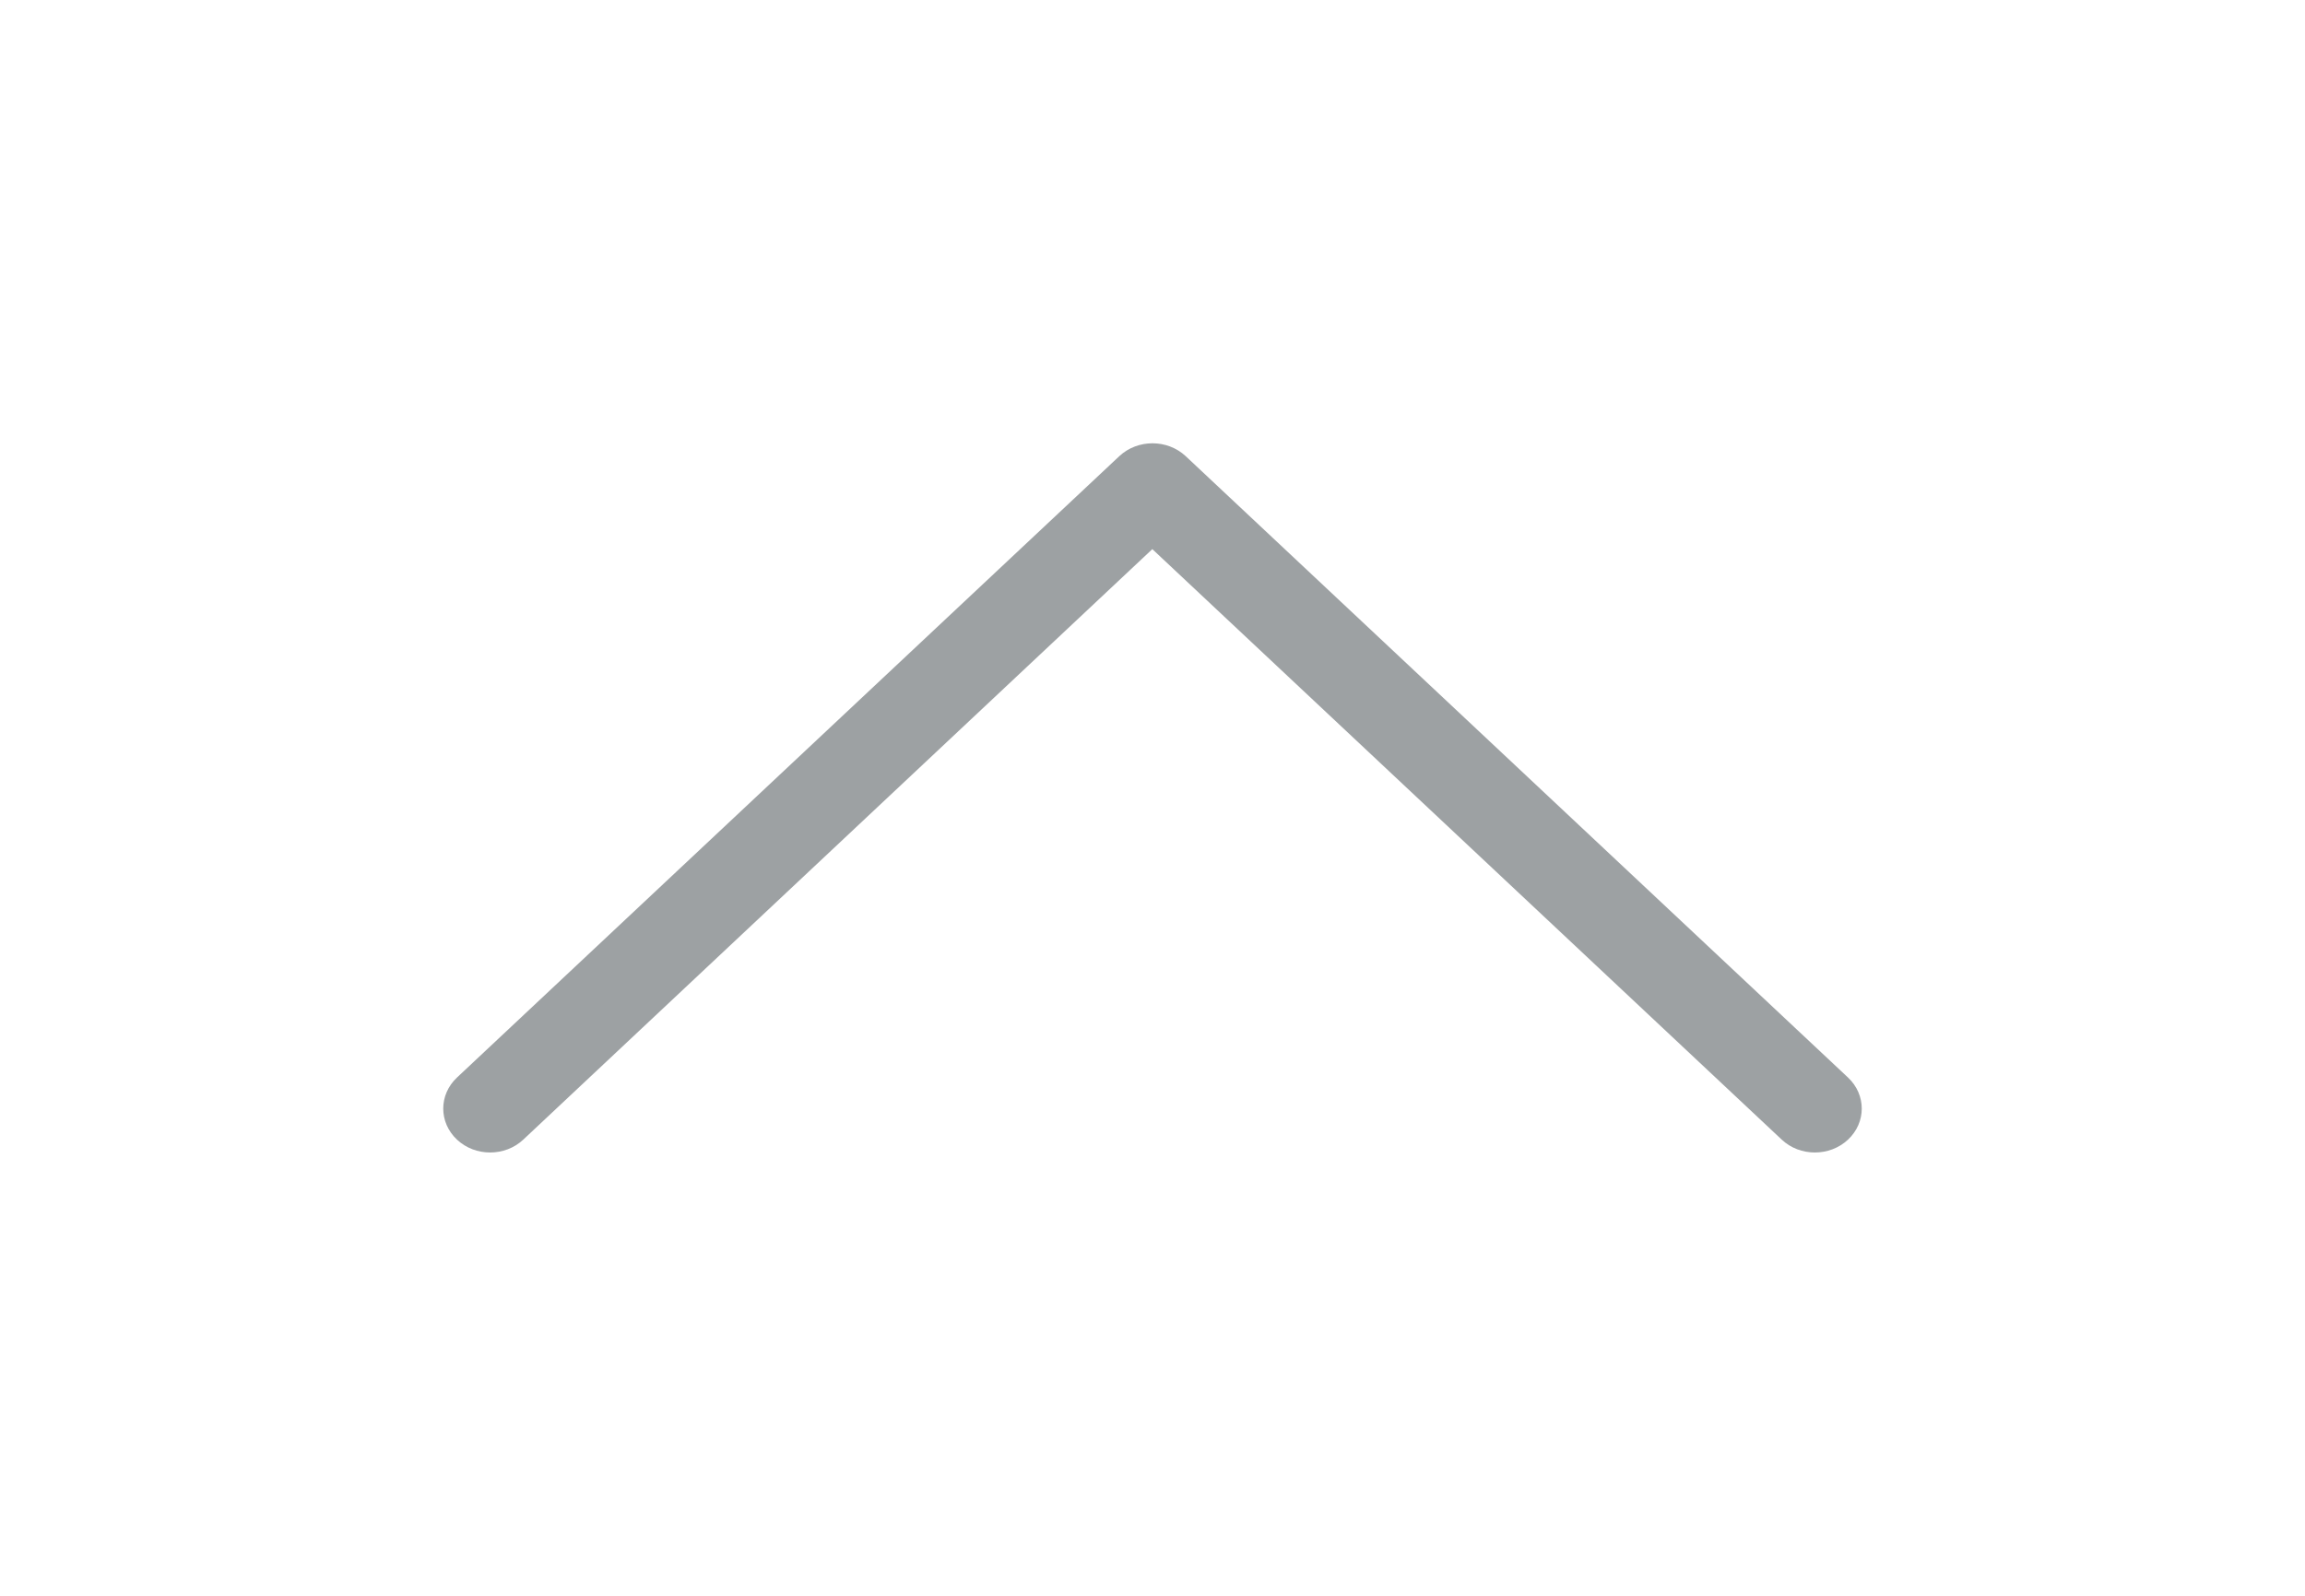 <?xml version="1.0" encoding="UTF-8" standalone="no"?>
<svg width="26px" height="18px" viewBox="0 0 26 18" version="1.1" xmlns="http://www.w3.org/2000/svg" xmlns:xlink="http://www.w3.org/1999/xlink">
    <!-- Generator: Sketch 42 (36781) - http://www.bohemiancoding.com/sketch -->
    <title>Rectangle 33 Copy 2</title>
    <desc>Created with Sketch.</desc>
    <defs>
        <filter x="-50%" y="-50%" width="200%" height="200%" filterUnits="objectBoundingBox" id="filter-1">
            <feOffset dx="0" dy="2" in="SourceAlpha" result="shadowOffsetOuter1"></feOffset>
            <feGaussianBlur stdDeviation="2.5" in="shadowOffsetOuter1" result="shadowBlurOuter1"></feGaussianBlur>
            <feColorMatrix values="0 0 0 0 0   0 0 0 0 0   0 0 0 0 0  0 0 0 0.3 0" type="matrix" in="shadowBlurOuter1" result="shadowMatrixOuter1"></feColorMatrix>
            <feMerge>
                <feMergeNode in="shadowMatrixOuter1"></feMergeNode>
                <feMergeNode in="SourceGraphic"></feMergeNode>
            </feMerge>
        </filter>
    </defs>
    <g id="菜单设置" stroke="none" stroke-width="1" fill="none" fill-rule="evenodd">
        <g id="预览页－移动端" transform="translate(-838, -519)" fill-rule="nonzero" fill="#9DA1A3">
            <g id="2" filter="url(#filter-1)" transform="translate(496, 203)">
                <g id="icons-sys-arrowup-nomal2" transform="translate(347, 315)">
                    <path d="M5.194,8.002 L11.855,0.902 C12.048,0.696 12.048,0.361 11.855,0.155 C11.661,-0.052 11.348,-0.052 11.154,0.155 L4.145,7.626 C3.952,7.833 3.952,8.167 4.145,8.374 L11.154,15.845 C11.348,16.052 11.661,16.052 11.855,15.845 C12.048,15.639 12.048,15.304 11.855,15.098 L5.194,8.002 Z" id="Rectangle-33-Copy-2" transform="translate(8, 8) rotate(90) translate(-8, -8) "></path>
                </g>
            </g>
        </g>
    </g>
</svg>